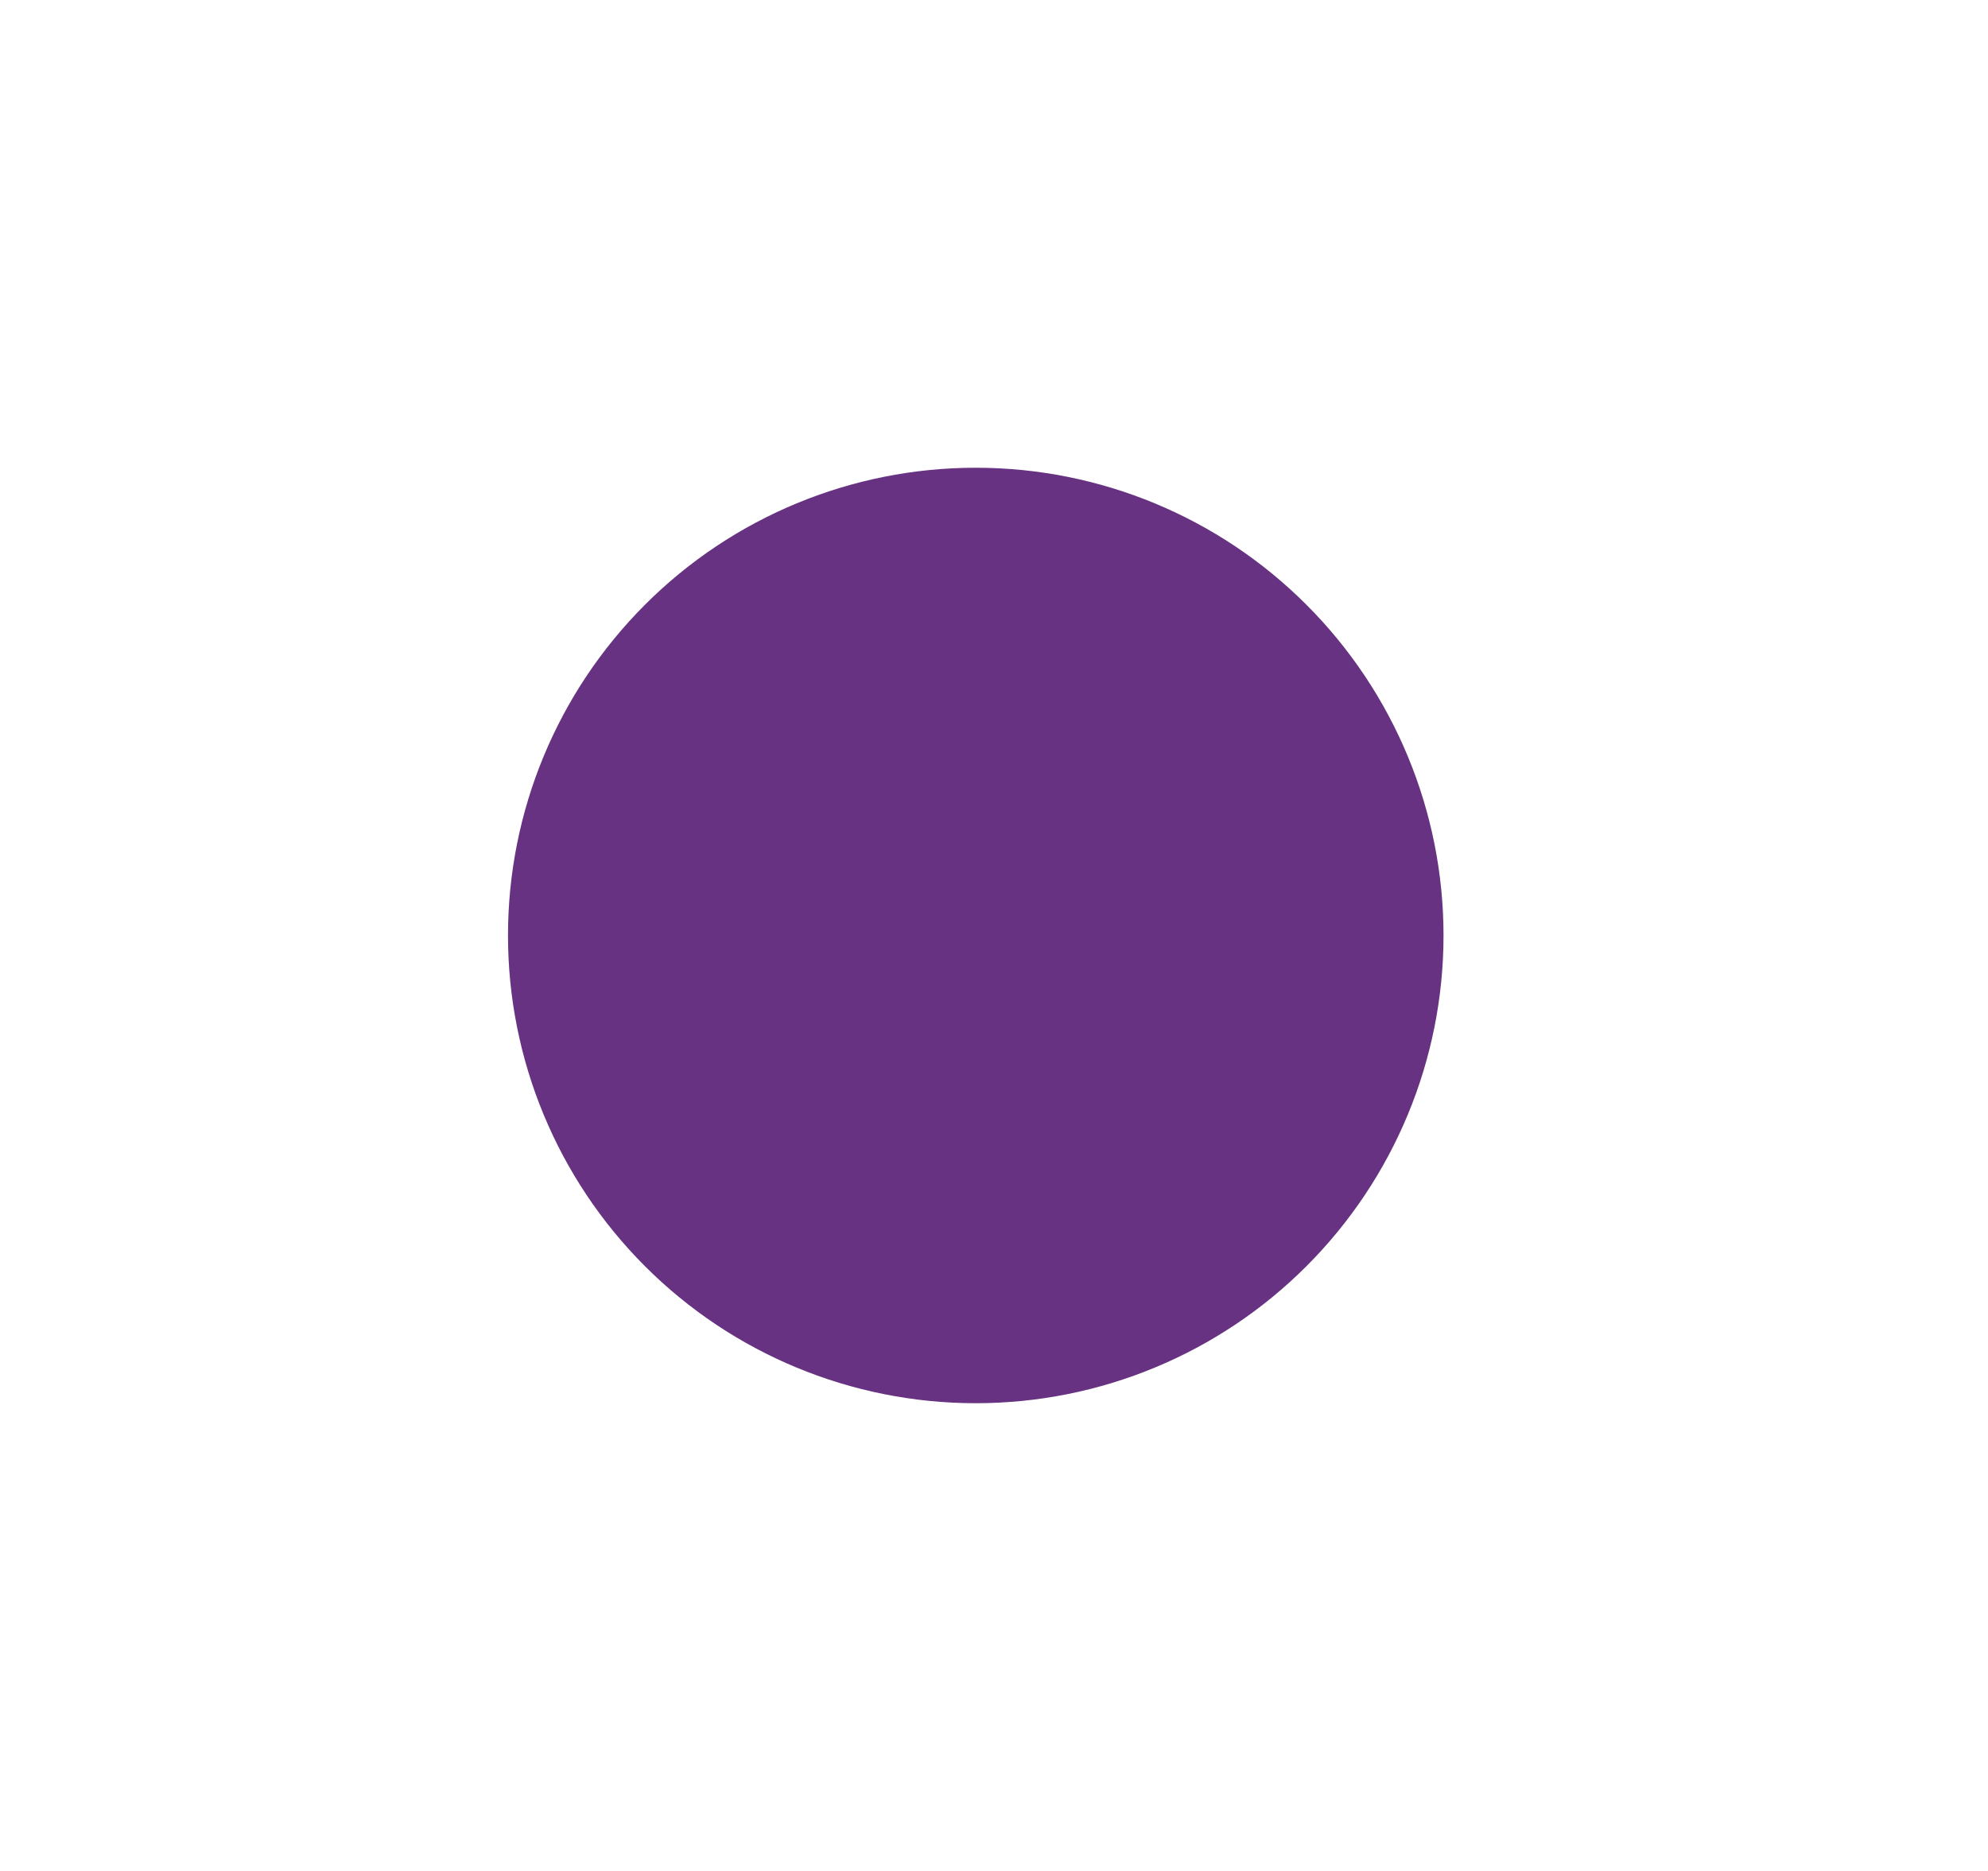 <svg width="17" height="16" viewBox="0 0 17 16" fill="none" xmlns="http://www.w3.org/2000/svg">
<path d="M8.344 4C9.405 4 10.422 4.421 11.172 5.172C11.922 5.922 12.344 6.939 12.344 8C12.344 9.061 11.922 10.078 11.172 10.828C10.422 11.579 9.405 12 8.344 12C7.283 12 6.265 11.579 5.515 10.828C4.765 10.078 4.344 9.061 4.344 8C4.344 6.939 4.765 5.922 5.515 5.172C6.265 4.421 7.283 4 8.344 4Z" fill="#673281"/>
</svg>
